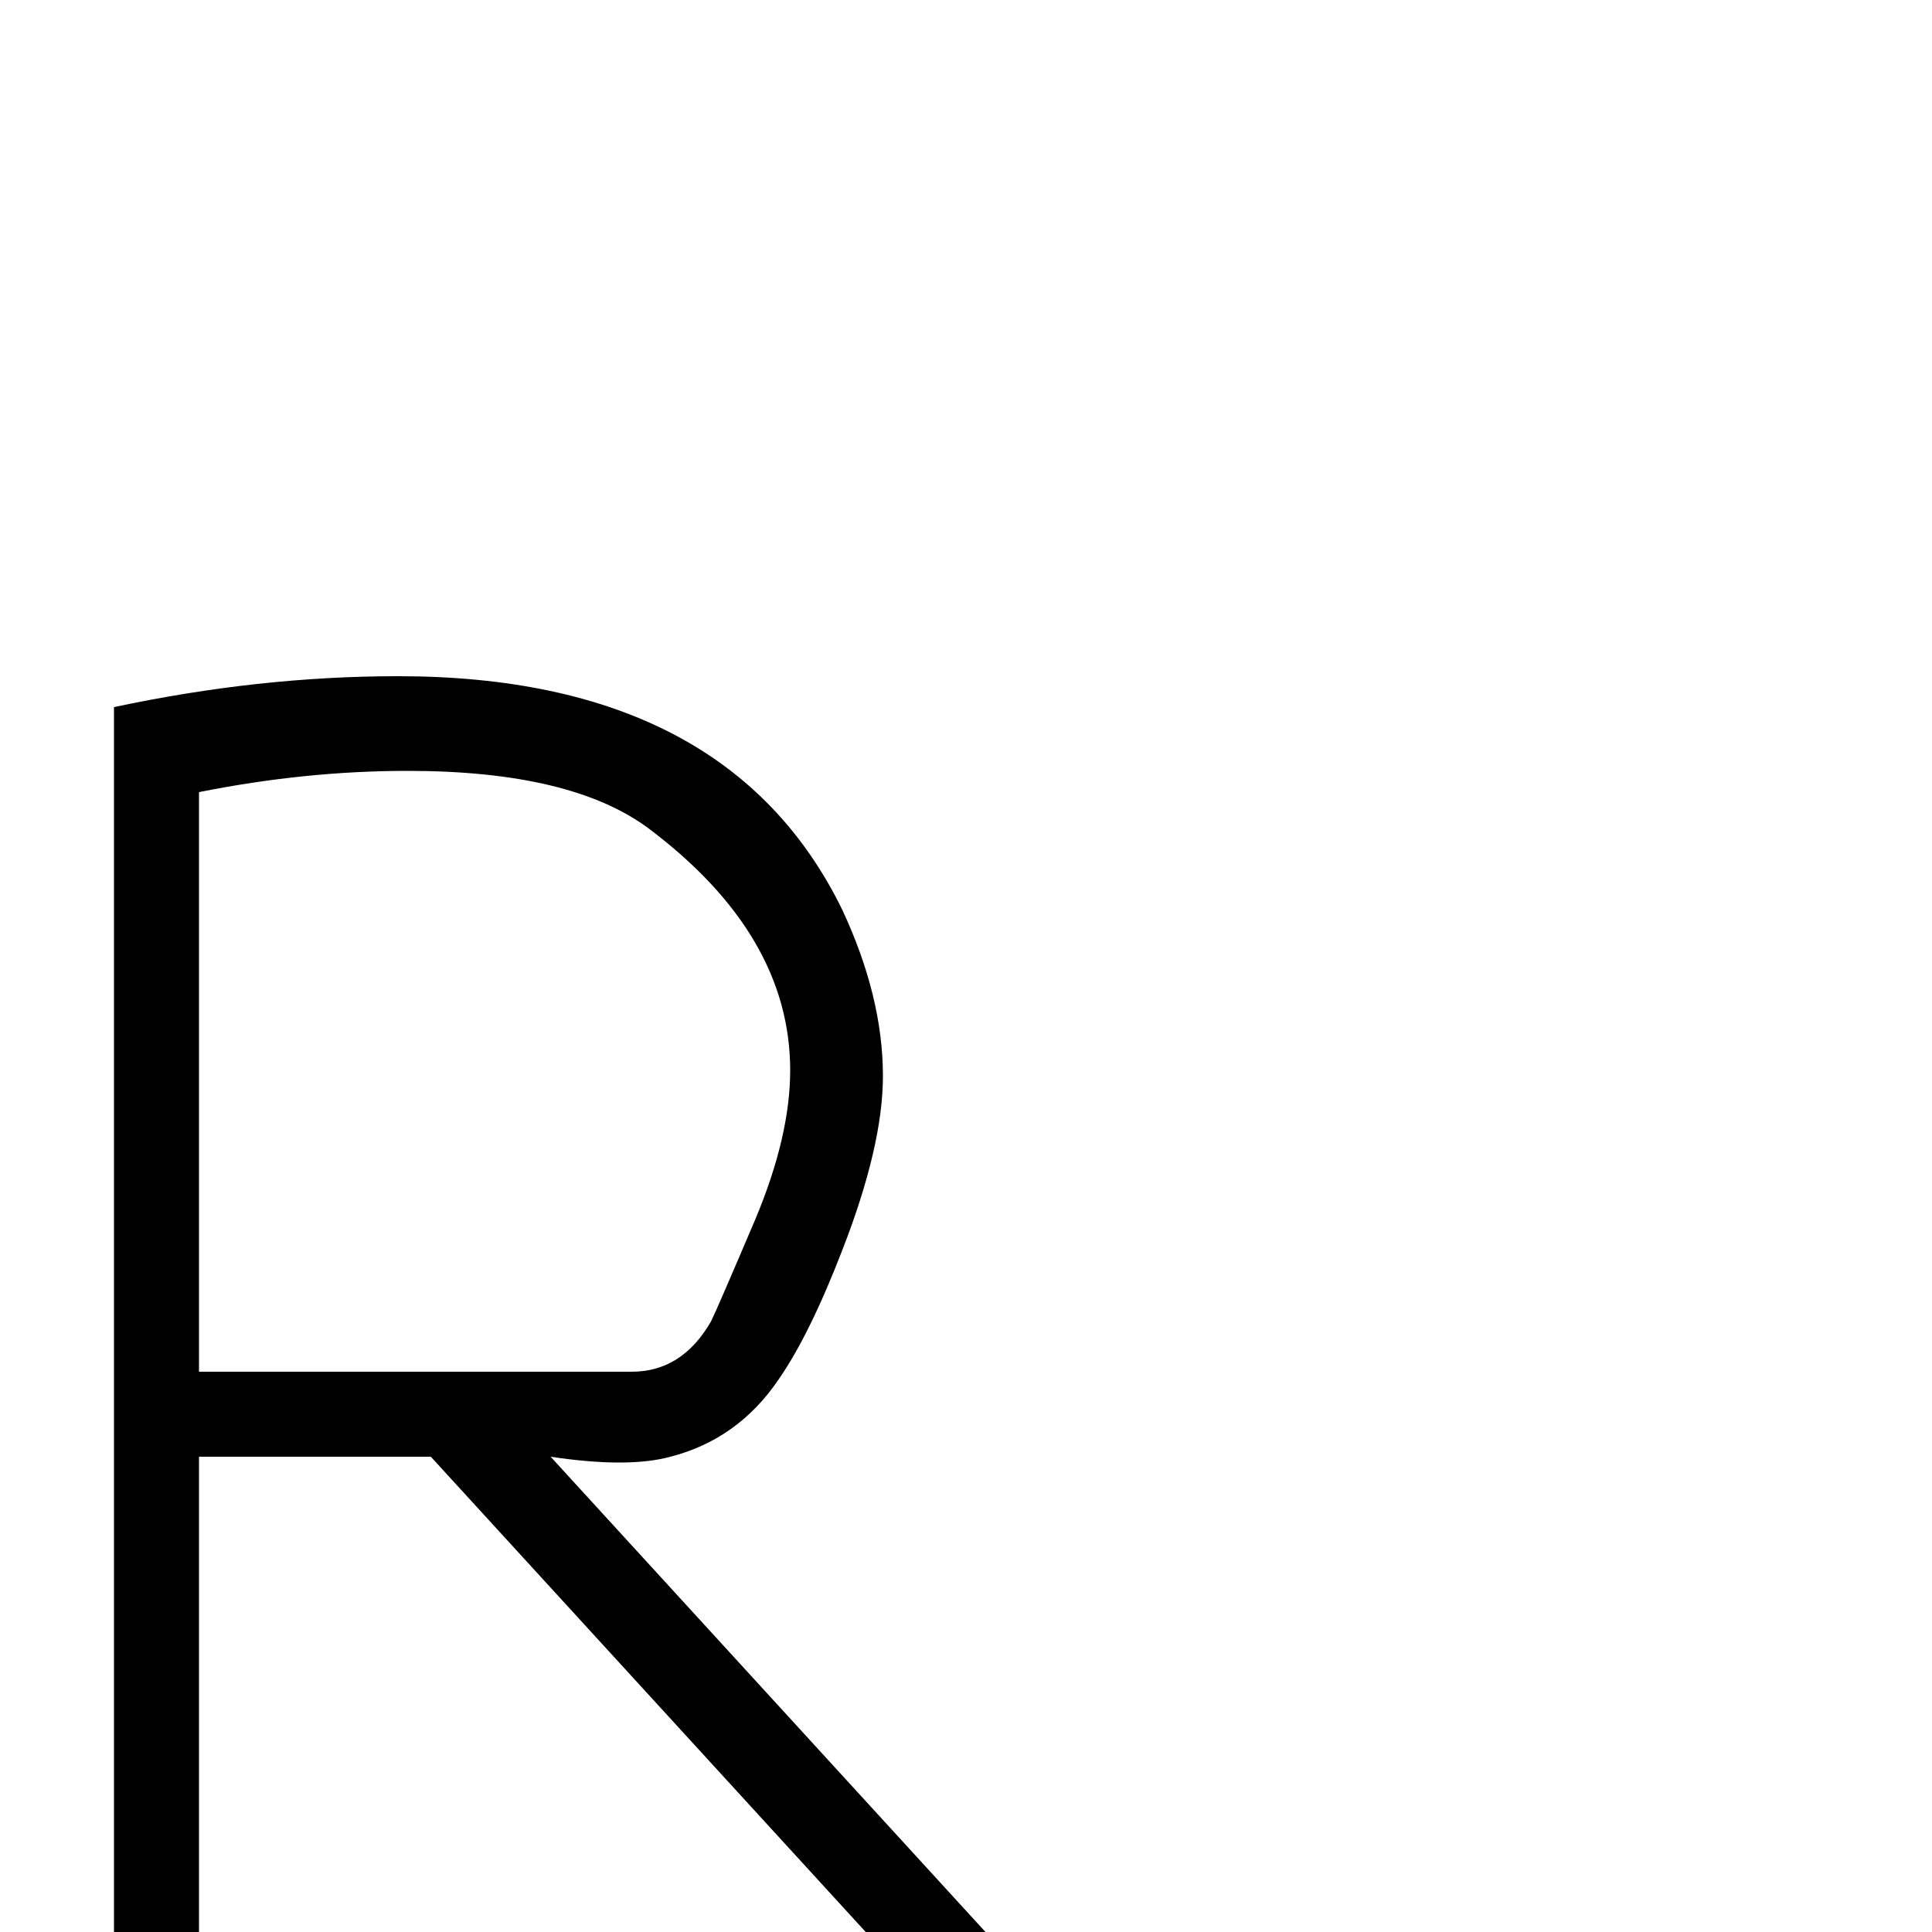 <?xml version="1.0" encoding="UTF-8" standalone="no"?>
<!-- Created with Inkscape (http://www.inkscape.org/) -->

<svg
   xmlns:dc="http://purl.org/dc/elements/1.1/"
   xmlns:cc="http://creativecommons.org/ns#"
   xmlns:rdf="http://www.w3.org/1999/02/22-rdf-syntax-ns#"
   xmlns:svg="http://www.w3.org/2000/svg"
   xmlns="http://www.w3.org/2000/svg"
   version="1.1"
   width="100"
   height="100"
   viewBox="0 -200 1000 1000"
   id="svg2">
  <defs
     id="defs10" />
  <g
     transform="matrix(1,0,0,-1,0,800)"
     id="g4">
    <path
       d="M 511,-1 H 449 L 223,246 H 103 V -1 H 59 v 635 q 75,16 147,16 171,0 230,-121 21,-45 21,-86 0,-36 -21,-90 -17,-44 -33,-67 -21,-31 -56,-40 -22,-6 -62,0 z M 391,369 q 18,43 18,77 0,70 -73,125 -40,30 -125,30 -53,0 -108,-11 V 290 h 224 q 26,0 41,26 3,6 23,53 z"
       id="path6"
       style="fill:currentColor" />
  </g>
</svg>
